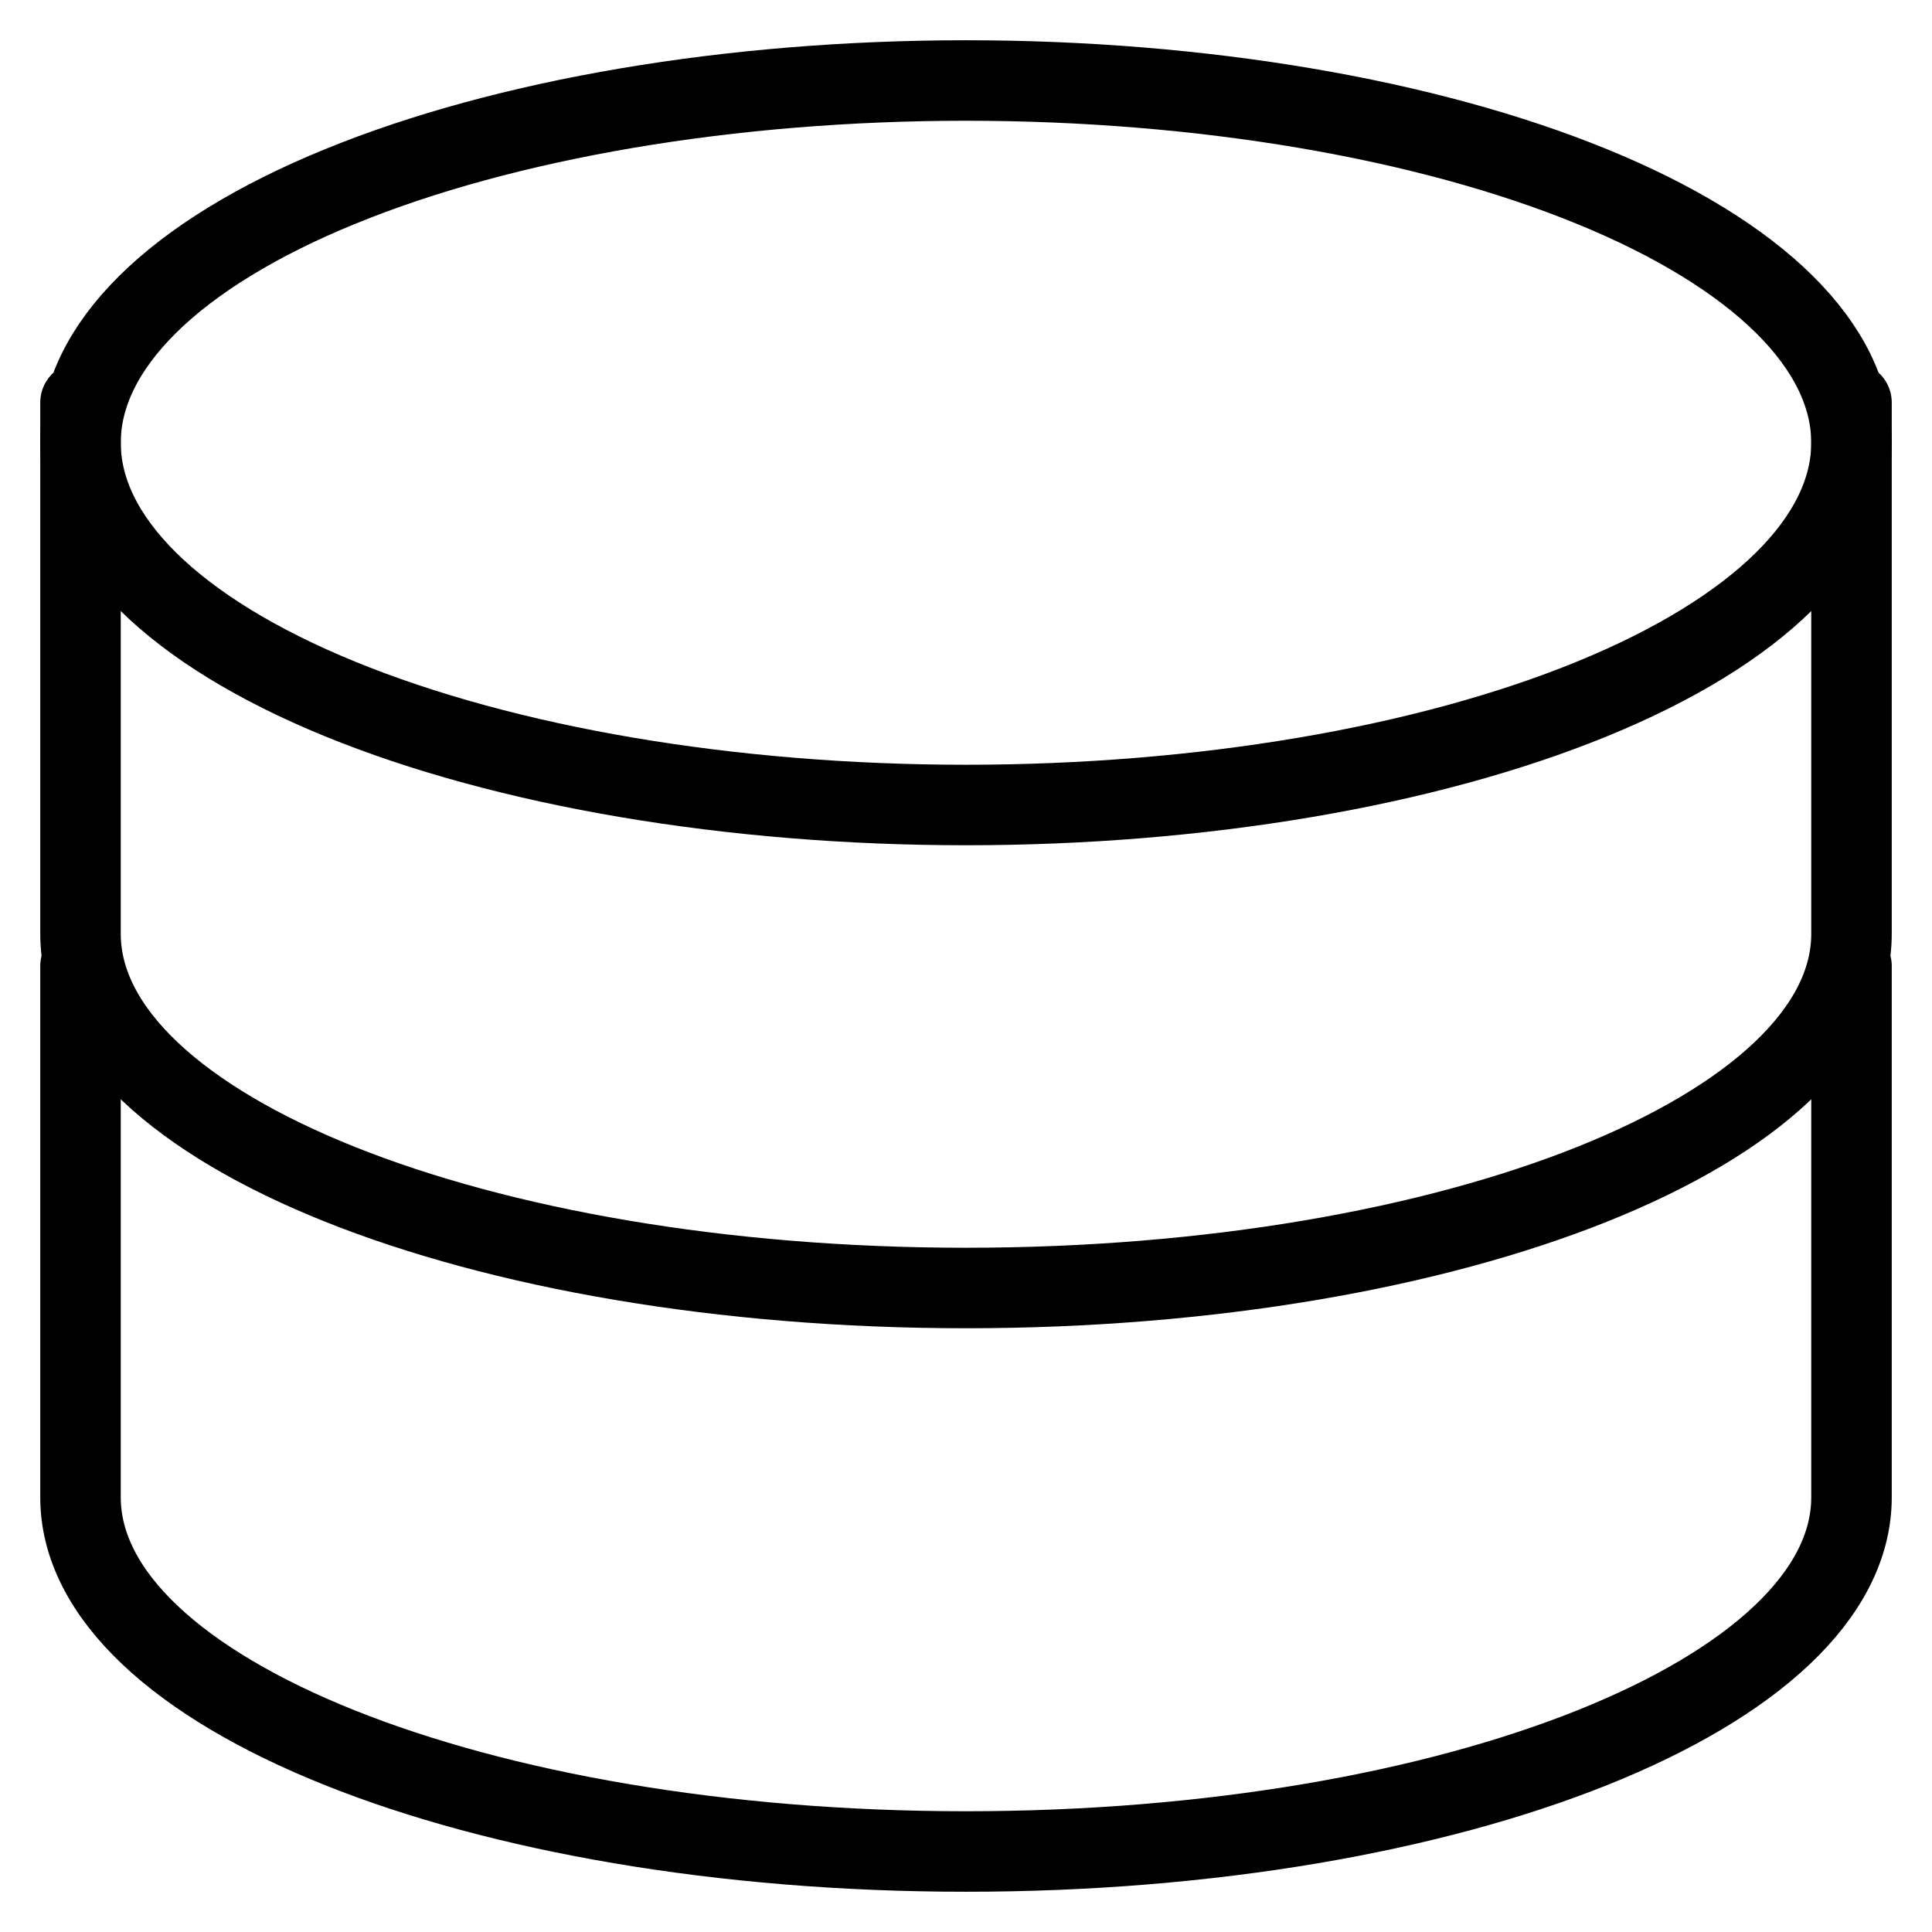 <svg viewBox="0 0 24 24" fill="none" xmlns="http://www.w3.org/2000/svg"><path d="M1 5.5C1 6.693 2.159 7.838 4.222 8.682C6.285 9.526 9.083 10 12 10C14.917 10 17.715 9.526 19.778 8.682C21.841 7.838 23 6.693 23 5.5C23 4.307 21.841 3.162 19.778 2.318C17.715 1.474 14.917 1 12 1C9.083 1 6.285 1.474 4.222 2.318C2.159 3.162 1 4.307 1 5.5V5.5Z" stroke="currentColor" stroke-width="1.0" stroke-linecap="round" stroke-linejoin="round"/><path d="M1 5V11.6C1 14.03 5.925 16 12 16C18.075 16 23 14.031 23 11.6V5" stroke="currentColor" stroke-width="1.0" stroke-linecap="round" stroke-linejoin="round"/><path d="M1 12V18.6C1 21.03 5.925 23 12 23C18.075 23 23 21.03 23 18.6V12" stroke="currentColor" stroke-width="1.0" stroke-linecap="round" stroke-linejoin="round"/></svg>